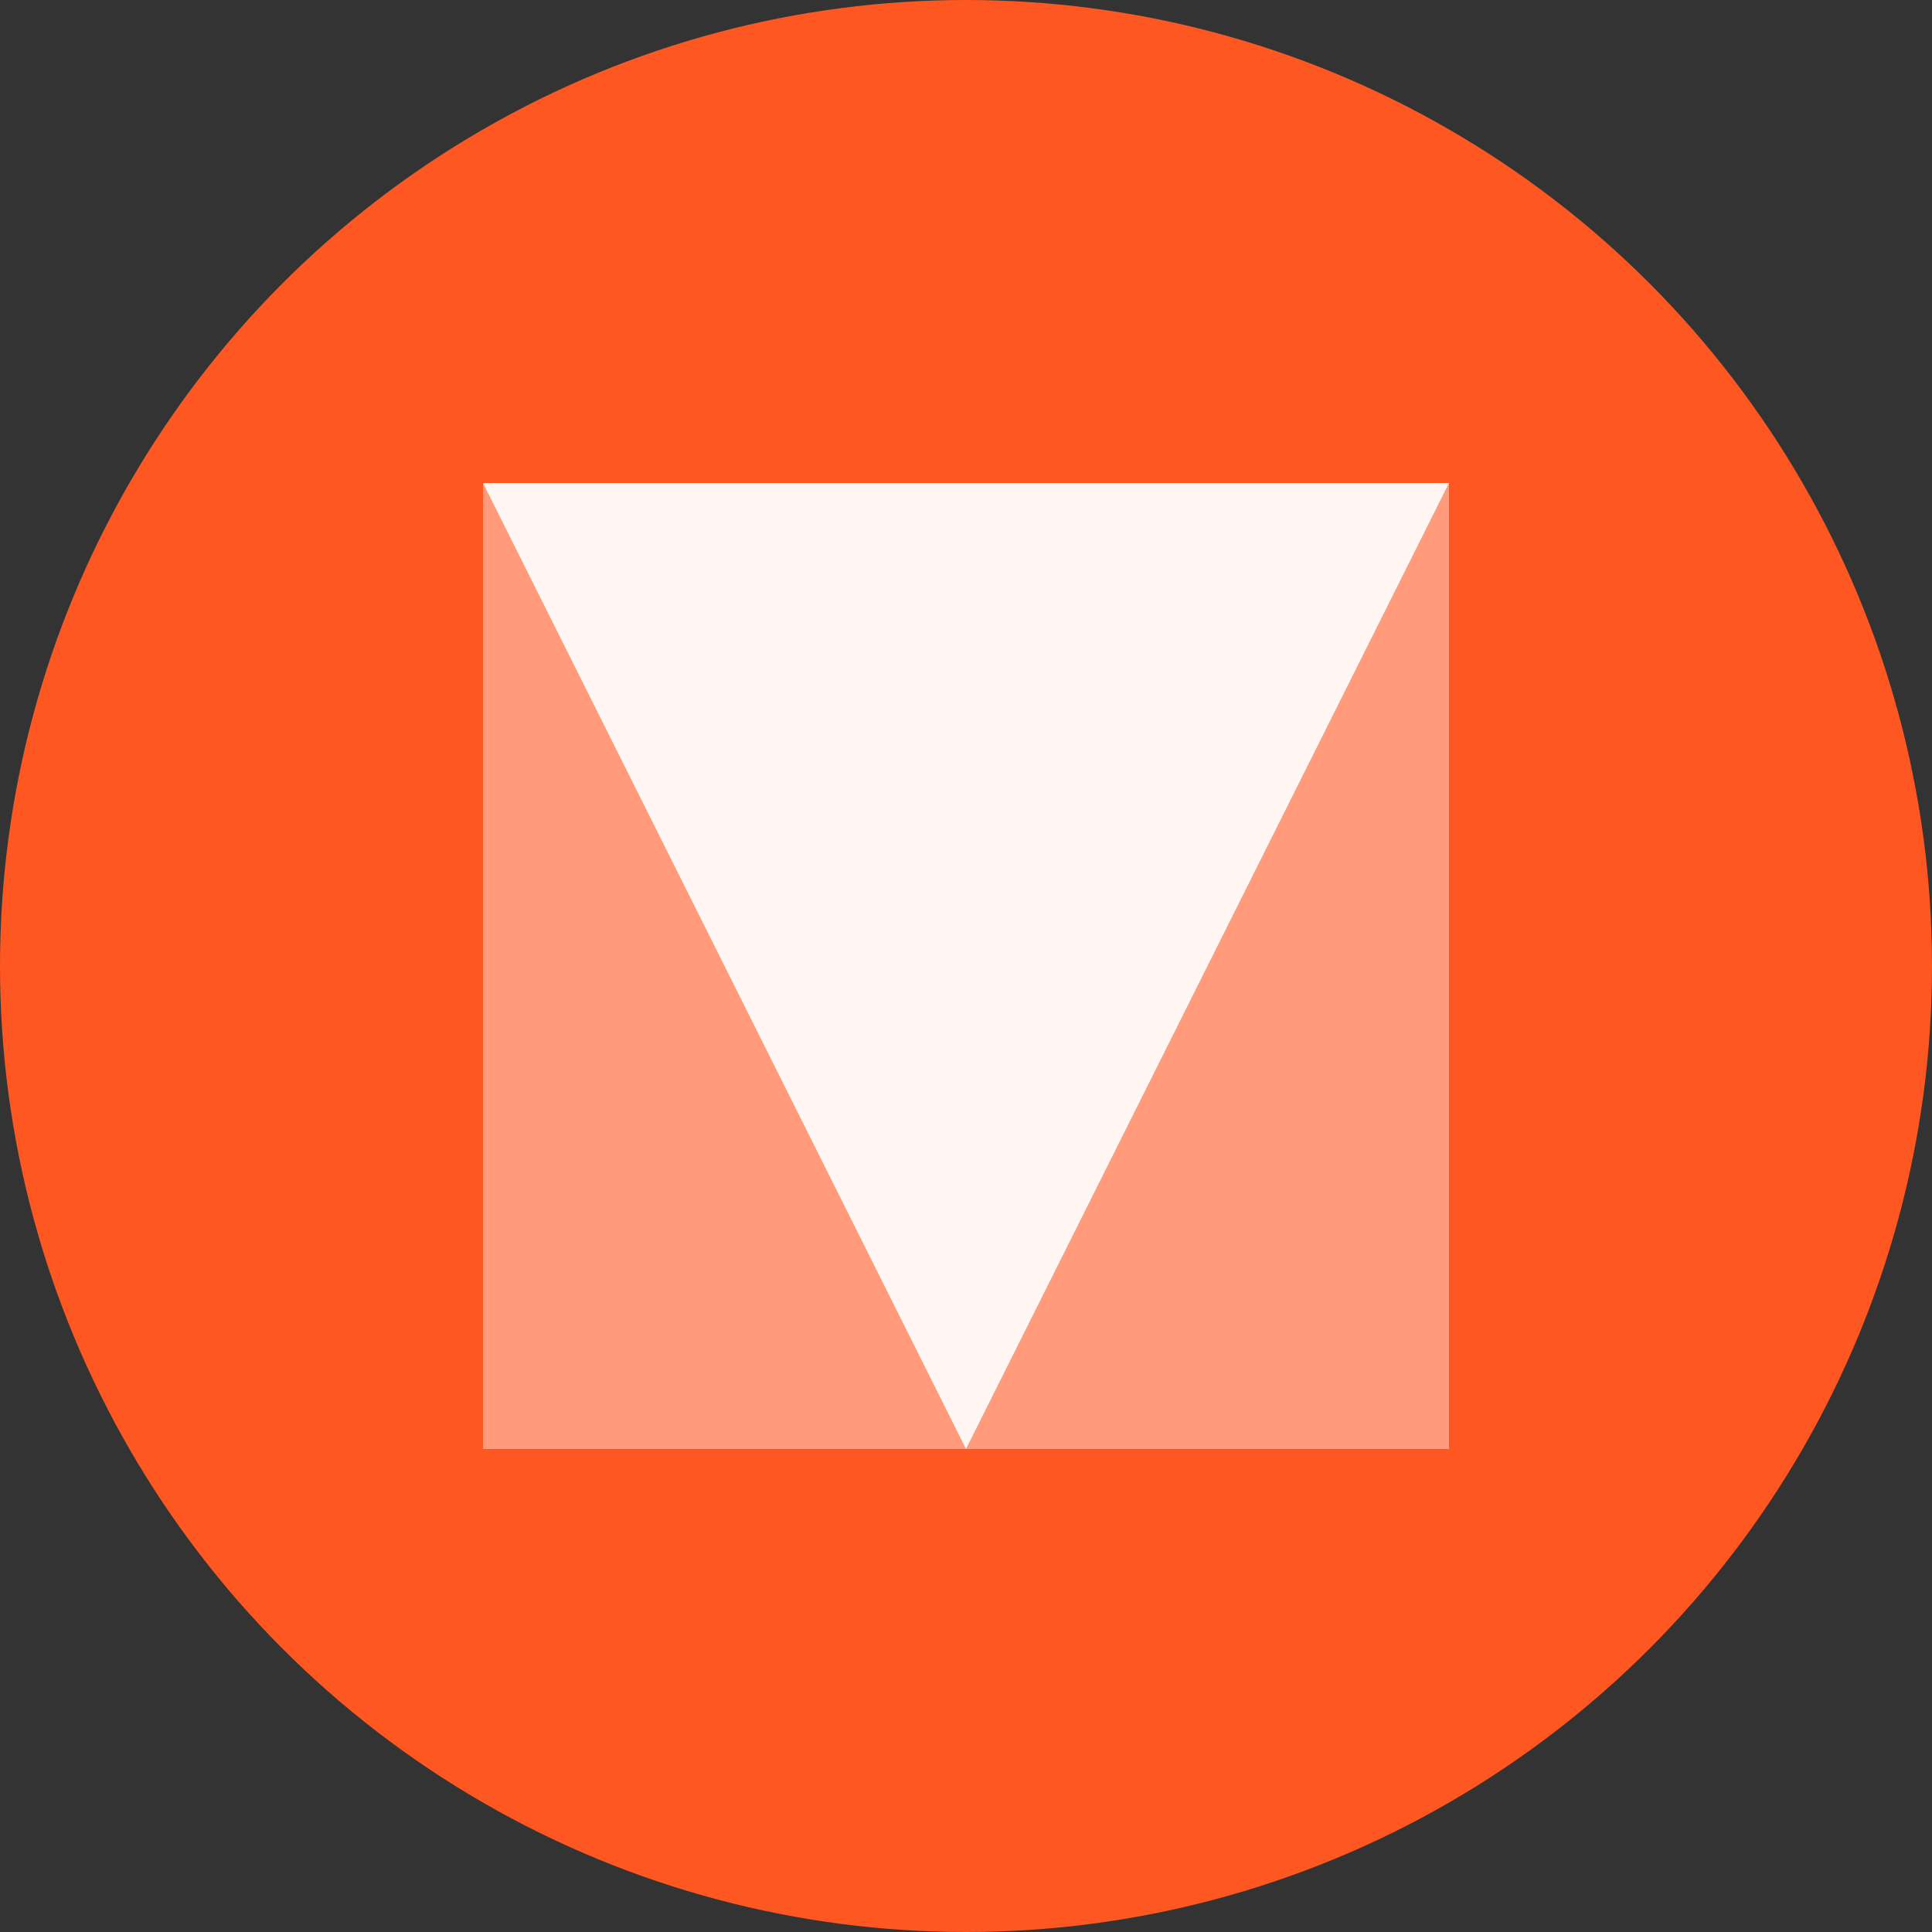 <?xml version="1.0" encoding="utf-8" ?>
<!-- Generator: Adobe Illustrator 21.1.0, SVG Export Plug-In . SVG Version: 6.00 Build 0)  -->
<svg version="1.1" id="Layer_1" xmlns="http://www.w3.org/2000/svg" x="0px" y="0px"
     width="24px" height="24px" viewBox="0 0 24 24" enable-background="new 0 0 24 24"
     xml:space="preserve">
<rect x="0" y="0" width="24" height="24" fill="#333333" stroke="none"/>
<style type="text/css">
        .st0{fill:#FF5722;}
	.st1{opacity:0.4;fill:#FFFFFF;}
	.st2{opacity:0.9;fill:#FFFFFF;}
    </style>
    <circle class="st0" cx="12" cy="12" r="12"/>
    <rect x="6" y="6" class="st1" width="12" height="12"/>
    <polygon class="st2" points="12,18 6,6 18,6 "/>
</svg>
